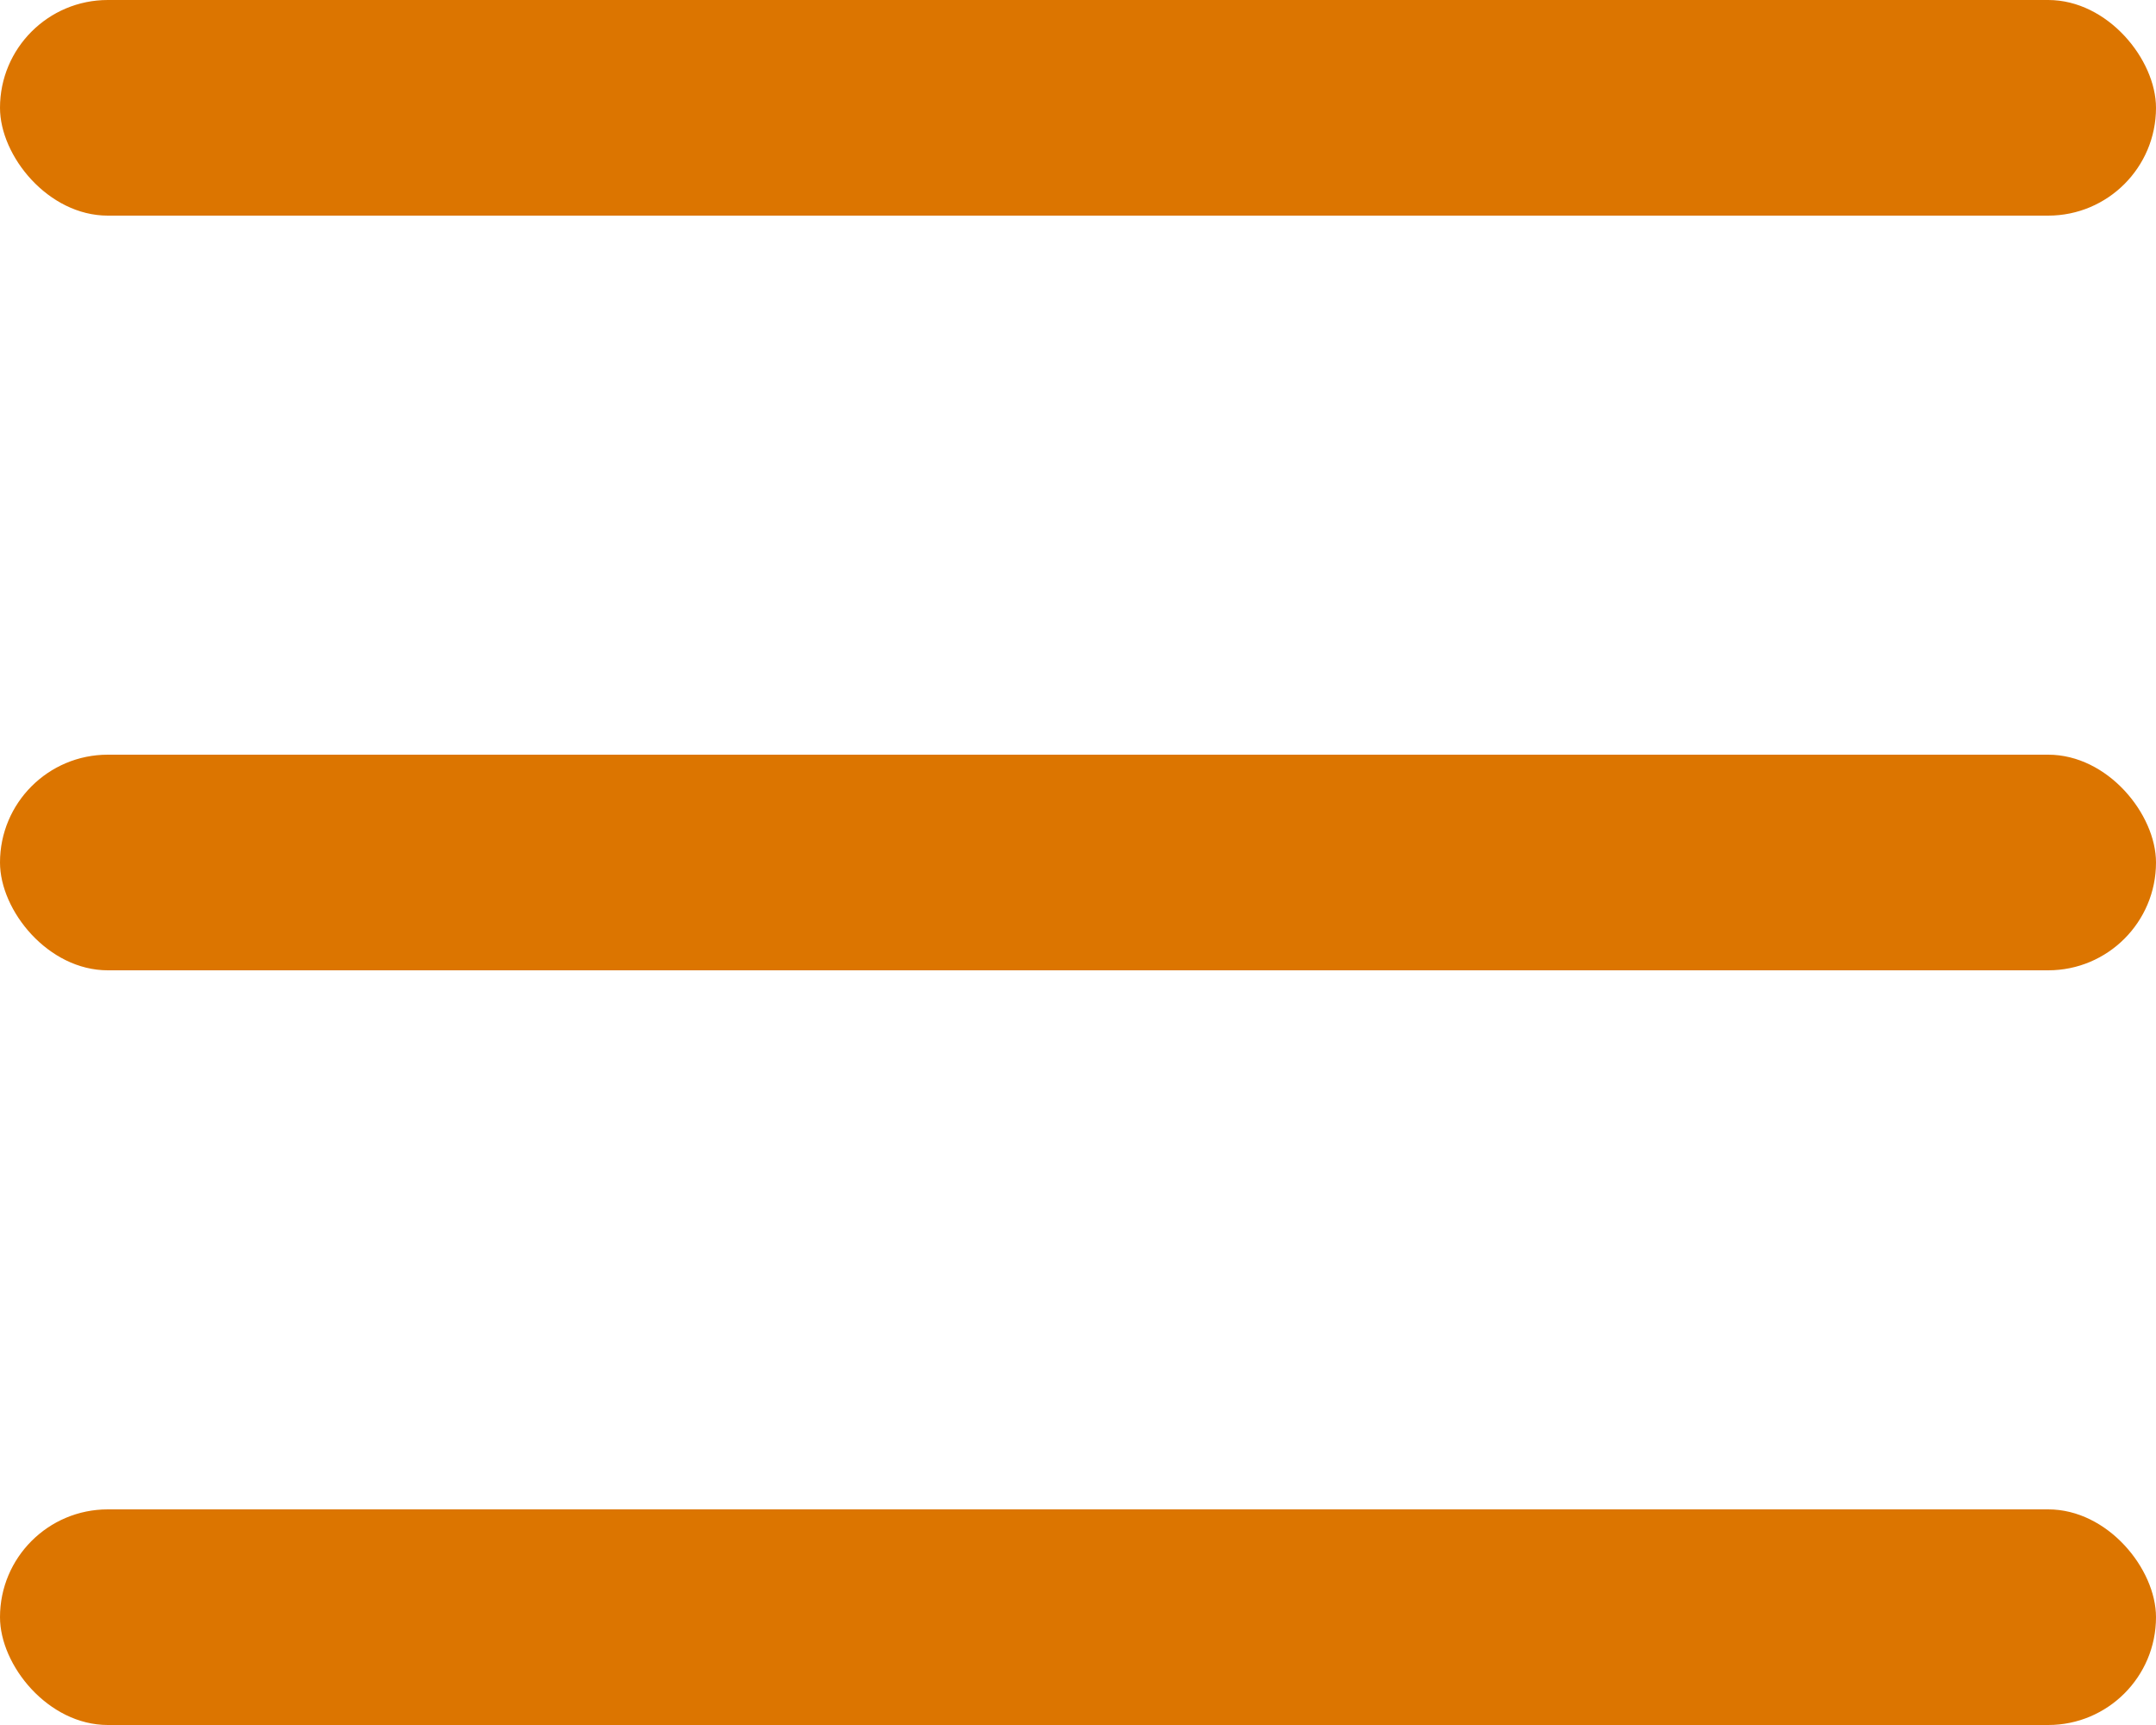 <svg width="20" height="16" viewBox="0 0 20 16" fill="none" xmlns="http://www.w3.org/2000/svg">
<rect width="20" height="2" rx="1" fill="#DC7500"/>
<rect y="7" width="20" height="2" rx="1" fill="#DC7500"/>
<rect y="14" width="20" height="2" rx="1" fill="#DC7500"/>
</svg>
